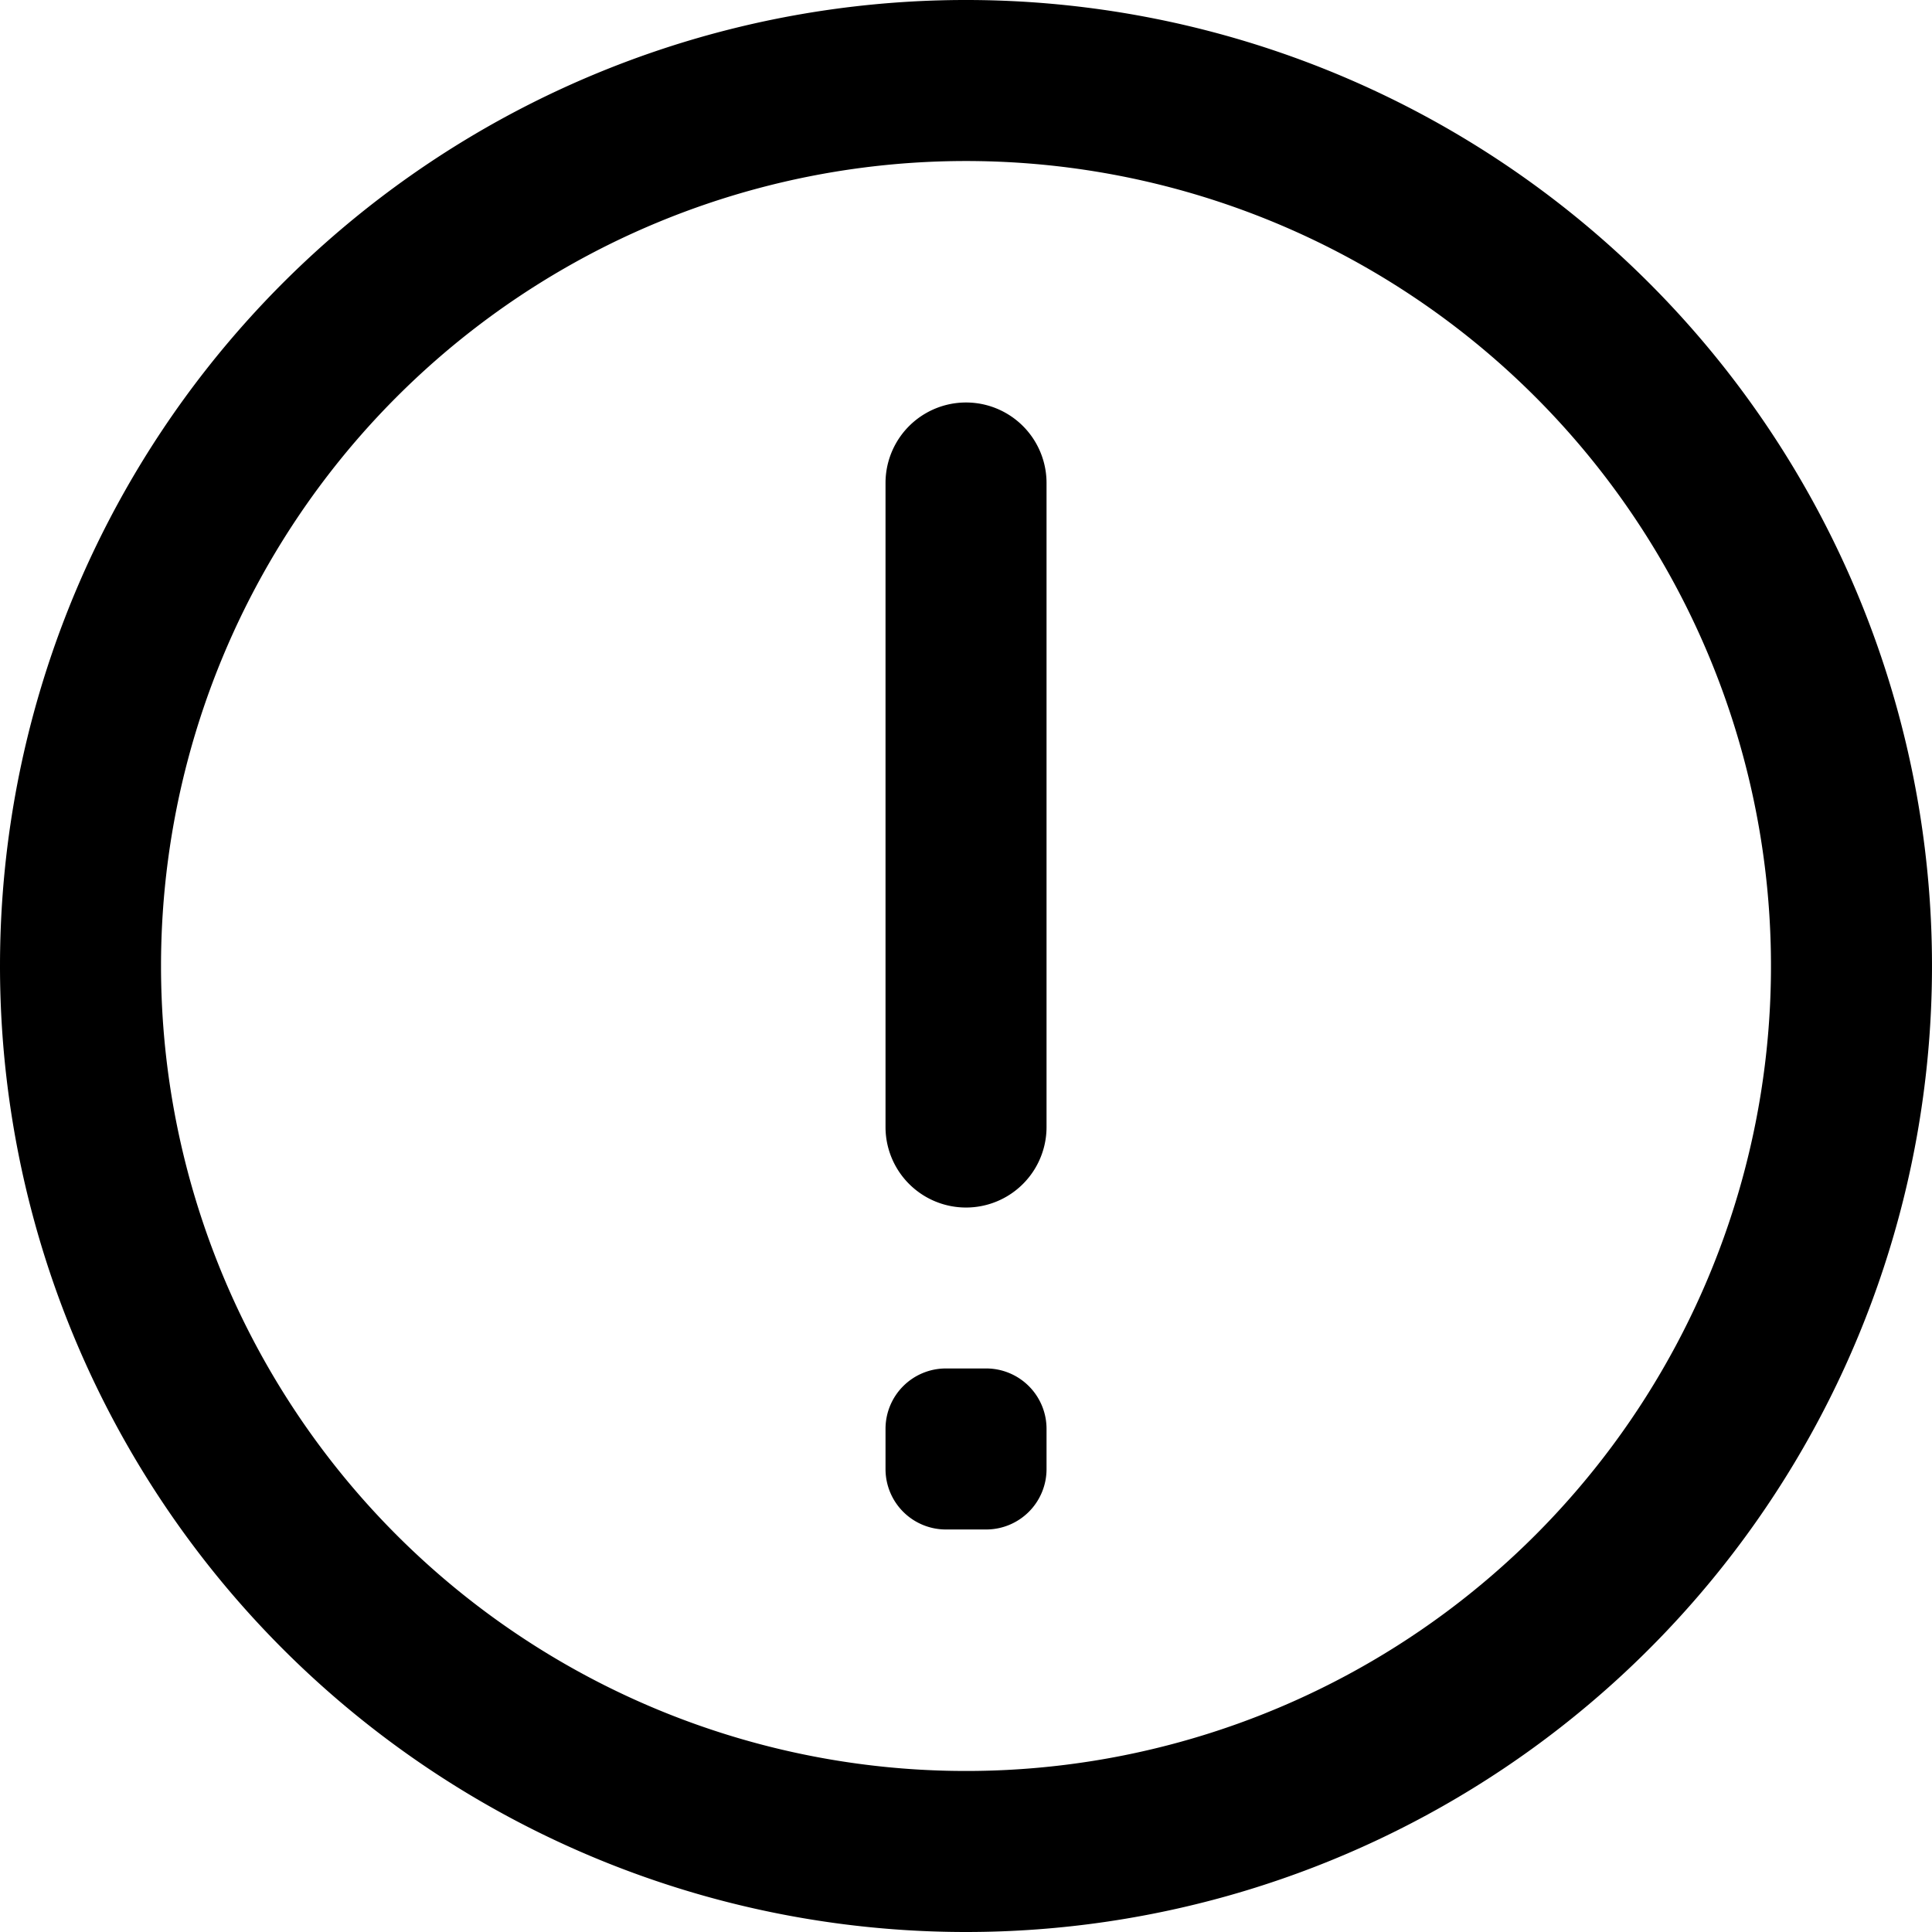 <svg xmlns="http://www.w3.org/2000/svg" width="32" height="32" viewBox="0 0 32 32"><path d="M668,1287a16,16,0,1,1,16,16A16,16,0,0,1,668,1287Zm2.667,0A13.333,13.333,0,1,0,684,1273.667,13.333,13.333,0,0,0,670.667,1287Zm13,9.333a1,1,0,0,1-1-1v-.667a1,1,0,0,1,1-1h.667a1,1,0,0,1,1,1v.667a1,1,0,0,1-1,1Zm-1-6.666V1279a1.333,1.333,0,0,1,2.667,0v10.667a1.333,1.333,0,0,1-2.667,0Z" transform="translate(-668 -1271)"/></svg>